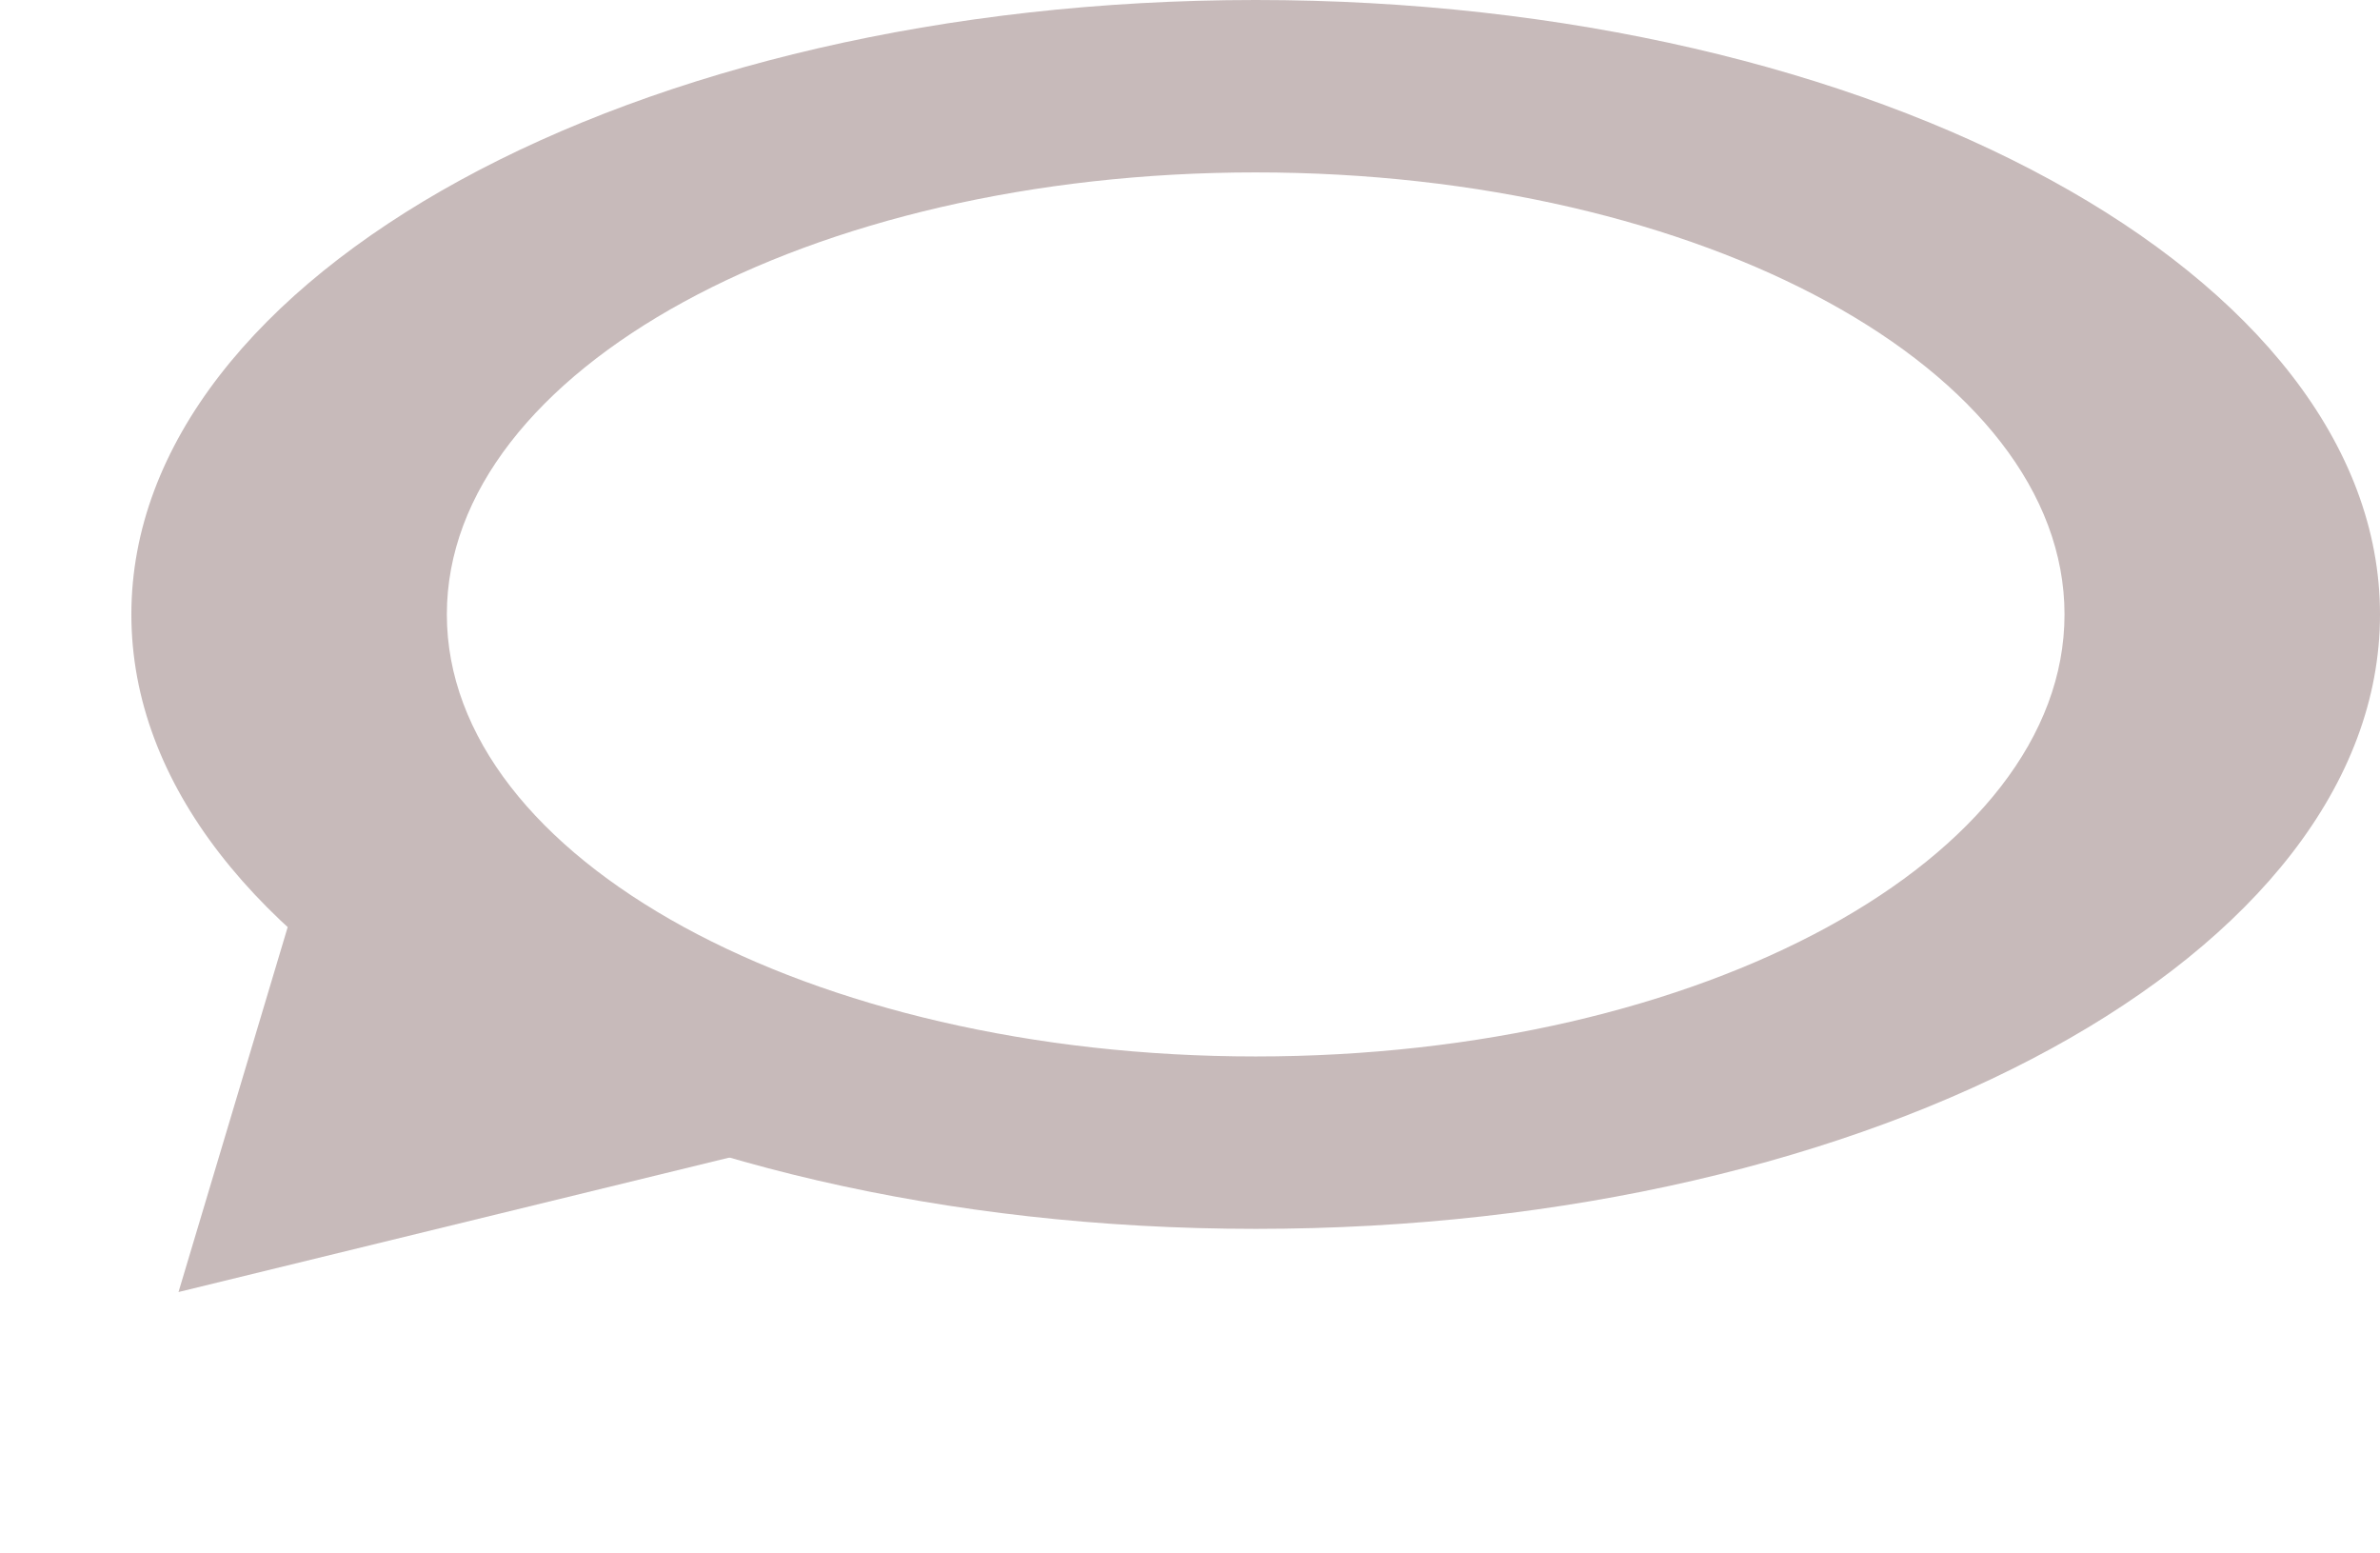 <svg width="308" height="201" viewBox="0 0 308 201" fill="none" xmlns="http://www.w3.org/2000/svg">
<path d="M308 79.5C308 123.407 242.857 159 162.5 159C82.143 159 17 123.407 17 79.5C17 35.593 82.143 0 162.5 0C242.857 0 308 35.593 308 79.5ZM57.828 79.5C57.828 111.086 104.691 136.692 162.5 136.692C220.309 136.692 267.172 111.086 267.172 79.5C267.172 47.914 220.309 22.308 162.5 22.308C104.691 22.308 57.828 47.914 57.828 79.5Z" fill="#C7BABA"/>
<path d="M23.101 167.173L41.595 105.371L116 144.5L23.101 167.173Z" fill="#C7BABA"/>
</svg>
